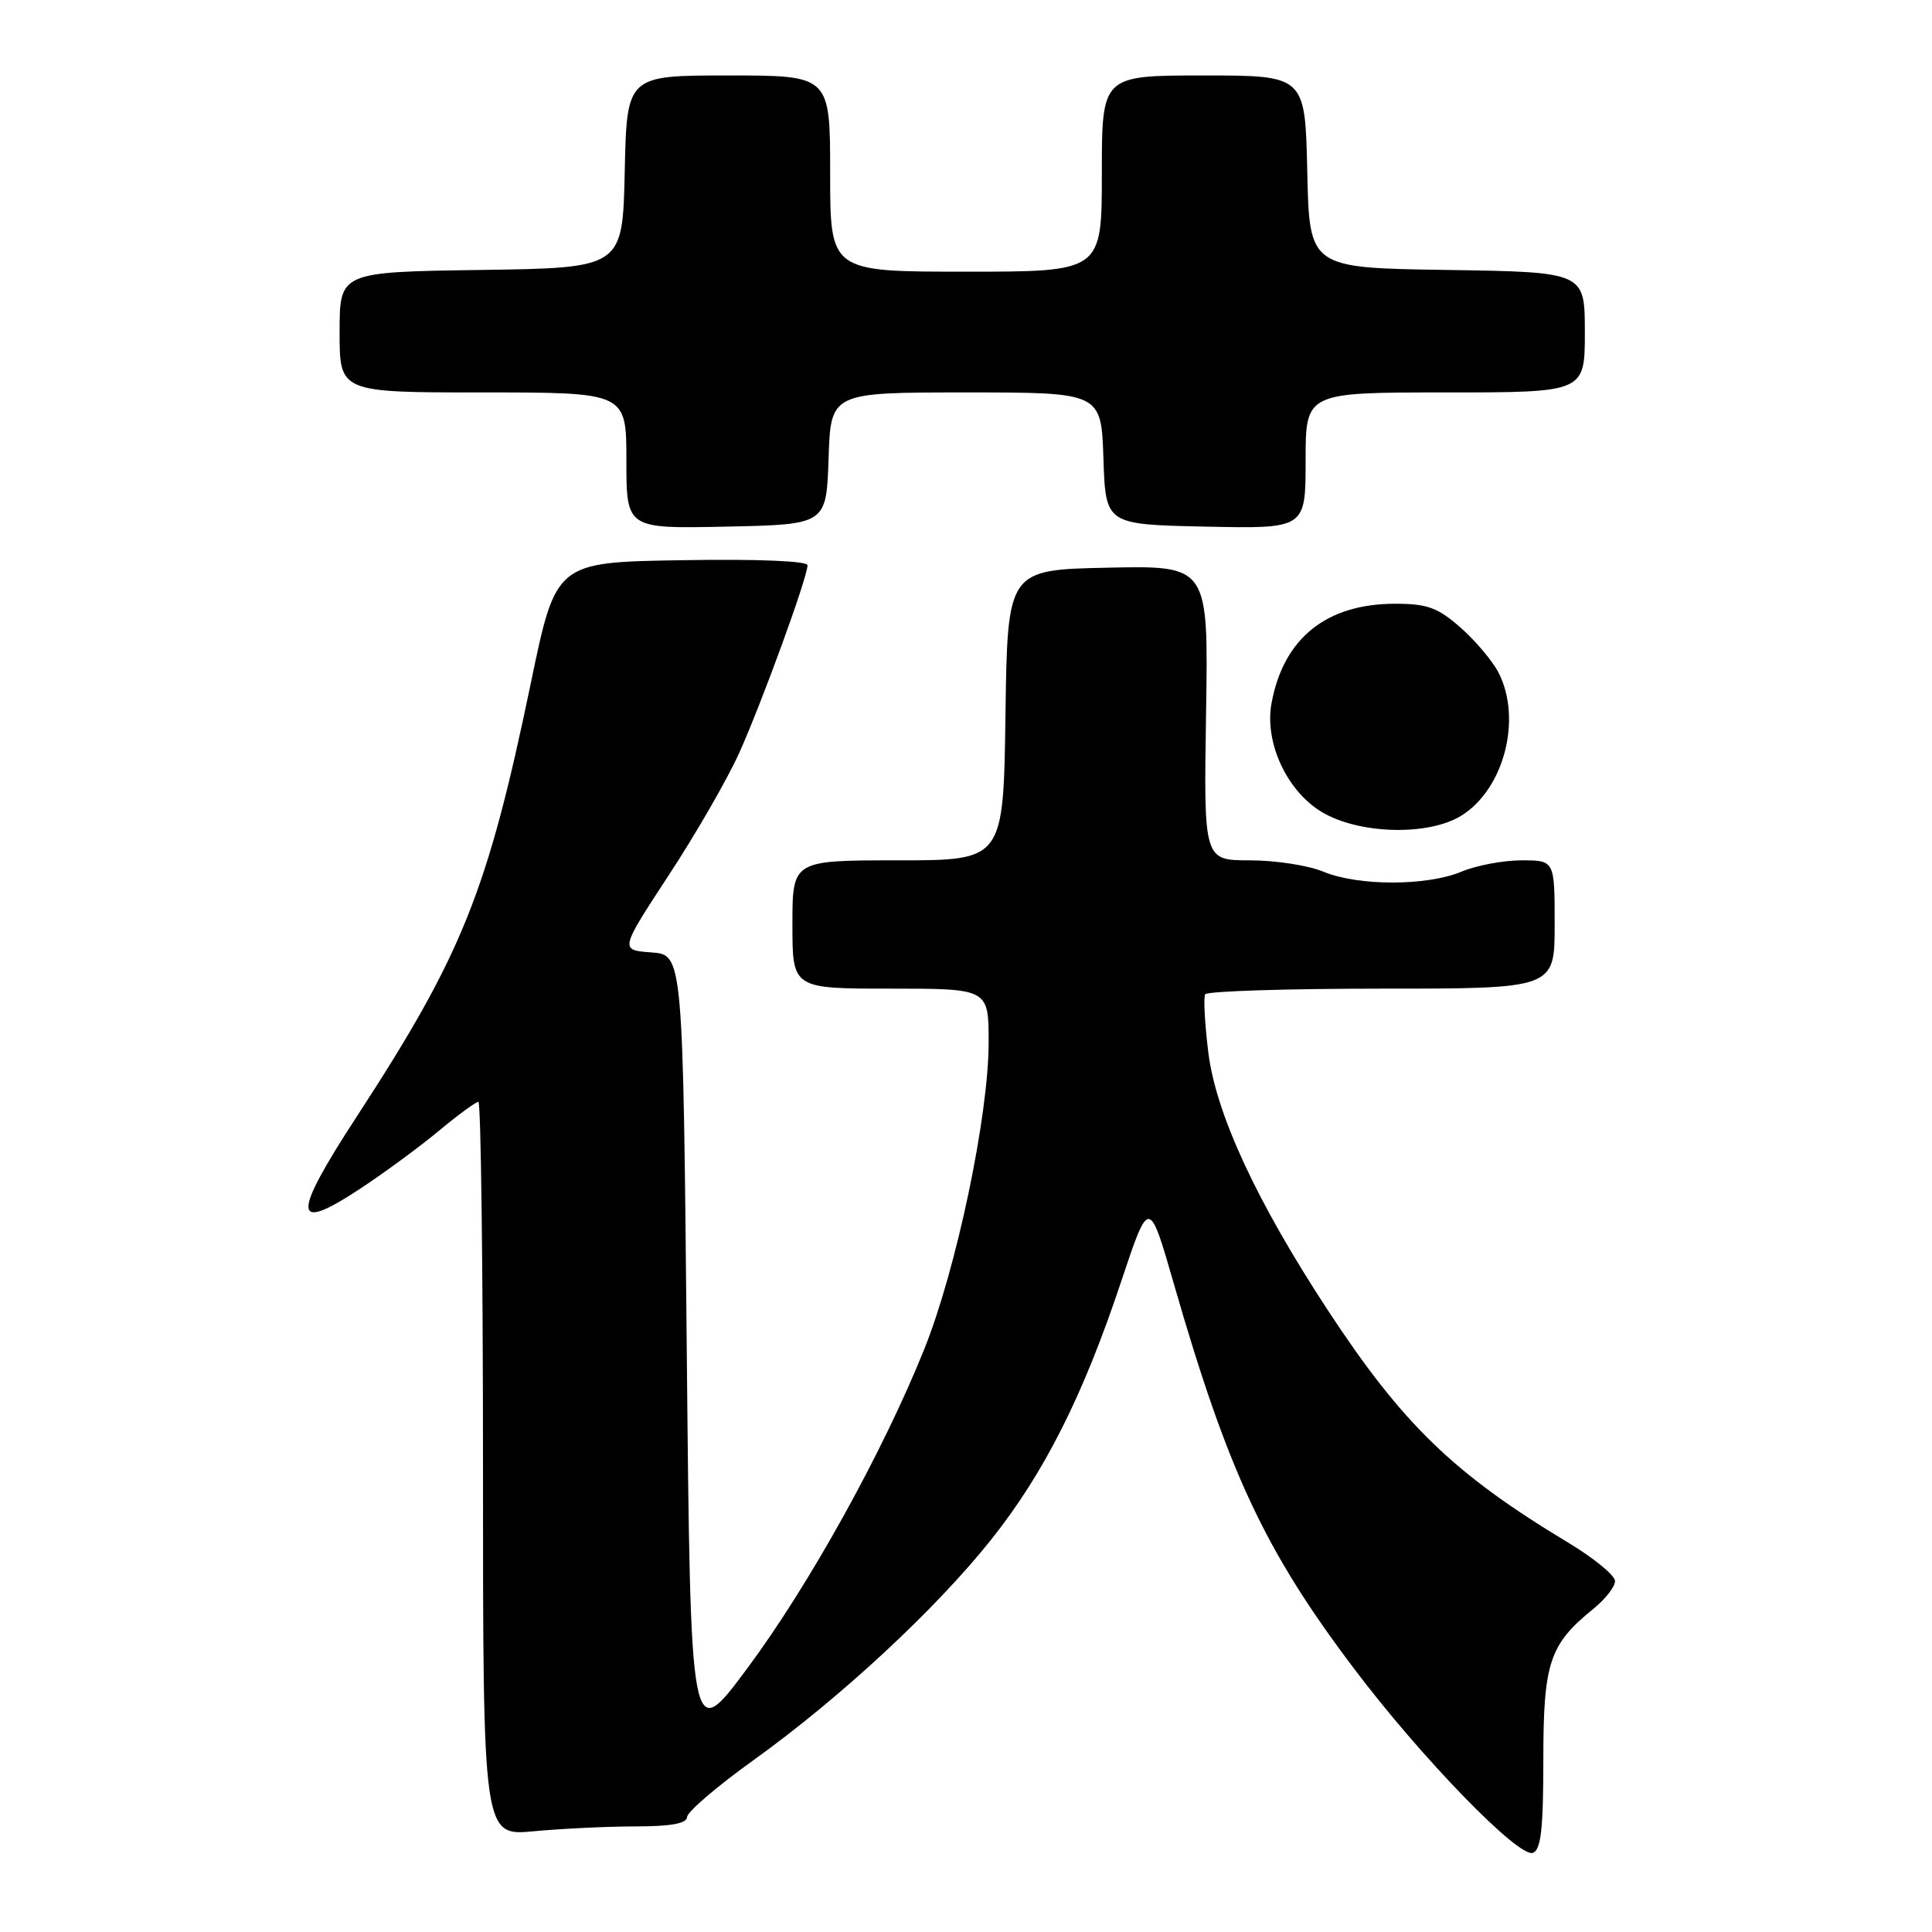 <?xml version="1.0" encoding="UTF-8" standalone="no"?>
<!DOCTYPE svg PUBLIC "-//W3C//DTD SVG 1.1//EN" "http://www.w3.org/Graphics/SVG/1.1/DTD/svg11.dtd" >
<svg xmlns="http://www.w3.org/2000/svg" xmlns:xlink="http://www.w3.org/1999/xlink" version="1.1" viewBox="0 0 256 256">
 <g >
 <path fill="currentColor"
d=" M 204.50 233.19 C 204.50 220.31 205.30 217.90 211.13 213.18 C 212.71 211.90 214.00 210.25 214.00 209.50 C 214.00 208.75 211.19 206.45 207.75 204.38 C 192.62 195.27 185.86 188.73 175.91 173.56 C 166.52 159.24 161.12 147.59 160.11 139.47 C 159.64 135.64 159.45 132.16 159.69 131.75 C 159.92 131.34 170.44 131.00 183.06 131.00 C 206.00 131.00 206.00 131.00 206.00 122.50 C 206.00 114.00 206.00 114.00 201.62 114.00 C 199.21 114.00 195.63 114.67 193.65 115.50 C 189.05 117.42 179.95 117.42 175.35 115.50 C 173.37 114.67 169.00 114.00 165.63 114.00 C 159.50 114.00 159.50 114.00 159.81 94.47 C 160.12 74.94 160.12 74.94 146.81 75.22 C 133.50 75.50 133.50 75.50 133.23 94.75 C 132.96 114.00 132.96 114.00 118.98 114.00 C 105.00 114.00 105.00 114.00 105.00 122.50 C 105.00 131.00 105.00 131.00 118.00 131.00 C 131.00 131.00 131.00 131.00 131.00 138.12 C 131.00 147.83 126.73 168.16 122.47 178.77 C 116.99 192.41 107.21 210.05 99.00 221.09 C 91.50 231.18 91.50 231.18 91.00 178.84 C 90.50 126.50 90.50 126.50 86.31 126.20 C 82.12 125.89 82.12 125.89 88.59 116.00 C 92.16 110.57 96.36 103.28 97.93 99.81 C 100.93 93.16 107.00 76.50 107.00 74.90 C 107.00 74.33 100.32 74.06 90.33 74.23 C 73.66 74.50 73.66 74.50 70.34 90.50 C 64.60 118.15 61.26 126.48 47.31 147.89 C 38.61 161.24 38.70 163.46 47.71 157.52 C 50.90 155.42 55.59 151.97 58.14 149.85 C 60.69 147.73 63.05 146.00 63.39 146.00 C 63.72 146.00 64.00 167.89 64.00 194.64 C 64.00 243.29 64.00 243.29 70.75 242.65 C 74.46 242.30 80.54 242.01 84.25 242.01 C 88.95 242.00 91.02 241.62 91.05 240.75 C 91.08 240.06 95.03 236.68 99.83 233.24 C 111.37 224.95 123.98 213.25 131.34 204.00 C 138.39 195.14 143.52 184.95 148.57 169.78 C 152.26 158.72 152.26 158.72 155.54 170.11 C 162.72 195.02 167.57 205.40 179.34 221.00 C 188.29 232.88 201.25 246.23 203.12 245.51 C 204.19 245.10 204.50 242.29 204.50 233.19 Z  M 193.58 108.11 C 199.28 104.64 201.73 95.25 198.55 89.10 C 197.75 87.56 195.49 84.88 193.52 83.15 C 190.50 80.50 189.12 80.00 184.87 80.00 C 175.76 80.00 170.08 84.56 168.49 93.15 C 167.48 98.59 170.75 105.29 175.66 107.89 C 180.74 110.57 189.38 110.68 193.58 108.11 Z  M 109.79 60.75 C 110.08 52.00 110.08 52.00 128.00 52.00 C 145.92 52.00 145.92 52.00 146.21 60.75 C 146.50 69.50 146.50 69.50 159.75 69.78 C 173.00 70.06 173.00 70.06 173.00 61.03 C 173.00 52.00 173.00 52.00 191.50 52.00 C 210.00 52.00 210.00 52.00 210.00 44.02 C 210.00 36.05 210.00 36.05 191.75 35.77 C 173.50 35.50 173.50 35.50 173.22 22.75 C 172.94 10.00 172.94 10.00 159.47 10.00 C 146.00 10.00 146.00 10.00 146.00 23.00 C 146.00 36.00 146.00 36.00 128.00 36.00 C 110.00 36.00 110.00 36.00 110.00 23.00 C 110.00 10.00 110.00 10.00 96.53 10.00 C 83.06 10.00 83.06 10.00 82.78 22.75 C 82.50 35.50 82.50 35.50 63.75 35.77 C 45.00 36.04 45.00 36.04 45.00 44.02 C 45.00 52.00 45.00 52.00 64.00 52.00 C 83.00 52.00 83.00 52.00 83.00 61.03 C 83.00 70.06 83.00 70.06 96.25 69.78 C 109.50 69.50 109.50 69.50 109.79 60.75 Z "/>
</g>
</svg>